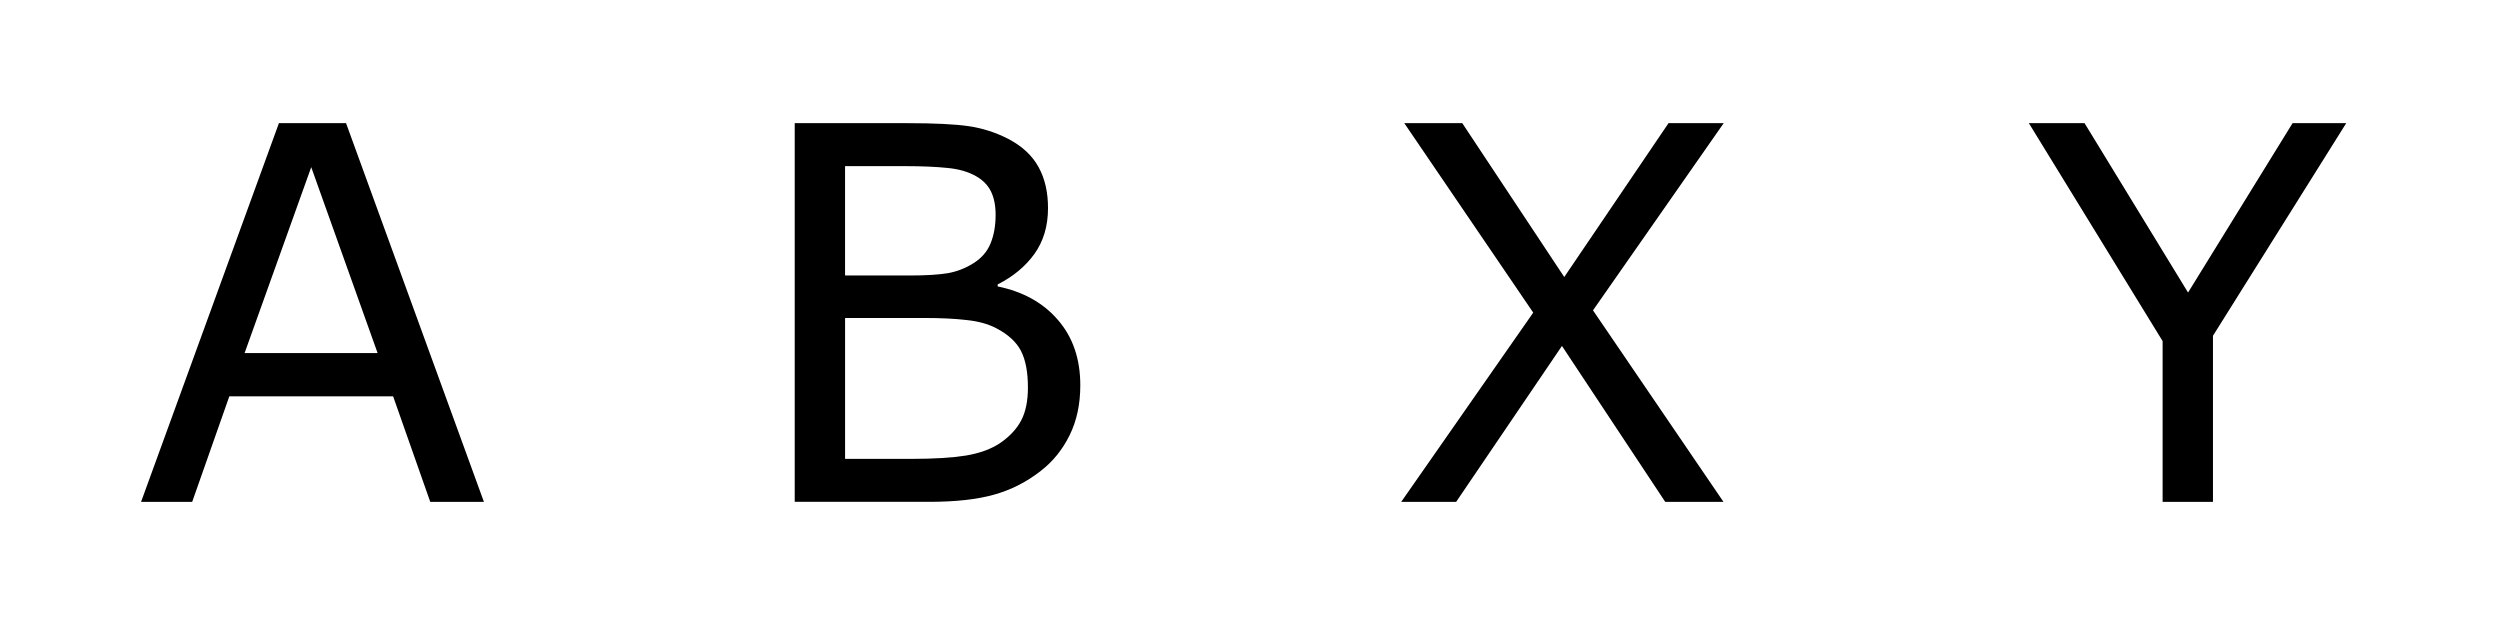 <svg width="192" height="48" version="1.1" viewBox="0 0 192 48" xmlns="http://www.w3.org/2000/svg"><rect width="196" height="48" fill="#fff"/><path d="m180.19 9.459-10.234 16.328v12.754h-3.867v-12.344l-10.273-16.738h4.277l7.949 13.008 8.027-13.008z"/><path d="m132.38 9.459-10.039 14.375 10.02 14.707h-4.473l-7.93-11.973-8.125 11.973h-4.219l10.137-14.531-9.902-14.551h4.453l7.832 11.816 8.008-11.816z"/><path d="m82.967 29.596q0 2.168-0.82 3.828-0.82 1.66-2.207 2.734-1.641 1.289-3.613 1.836-1.953 0.547-4.981 0.547h-10.312v-29.082h8.613q3.184 0 4.766 0.234 1.582 0.234 3.027 0.977 1.602 0.84 2.324 2.168 0.723 1.309 0.723 3.144 0 2.07-1.055 3.535-1.055 1.445-2.812 2.324v0.156q2.949 0.605 4.648 2.598 1.699 1.973 1.699 5zm-6.504-13.105q0-1.055-0.352-1.777-0.352-0.723-1.133-1.172-0.918-0.527-2.227-0.645-1.309-0.137-3.242-0.137h-4.609v8.398h5q1.816 0 2.891-0.176 1.074-0.195 1.992-0.781 0.918-0.586 1.289-1.504 0.391-0.938 0.391-2.207zm2.481 13.262q0-1.758-0.527-2.793-0.527-1.035-1.914-1.758-0.938-0.488-2.285-0.625-1.328-0.156-3.242-0.156h-6.074v10.82h5.117q2.539 0 4.16-0.254 1.621-0.273 2.656-0.977 1.094-0.762 1.602-1.738 0.508-0.977 0.508-2.519z"/><path d="m37.164 38.541h-4.121l-2.852-8.105h-12.578l-2.852 8.105h-3.926l10.586-29.082h5.156zm-8.164-11.426-5.098-14.277-5.117 14.277z"/></svg>
